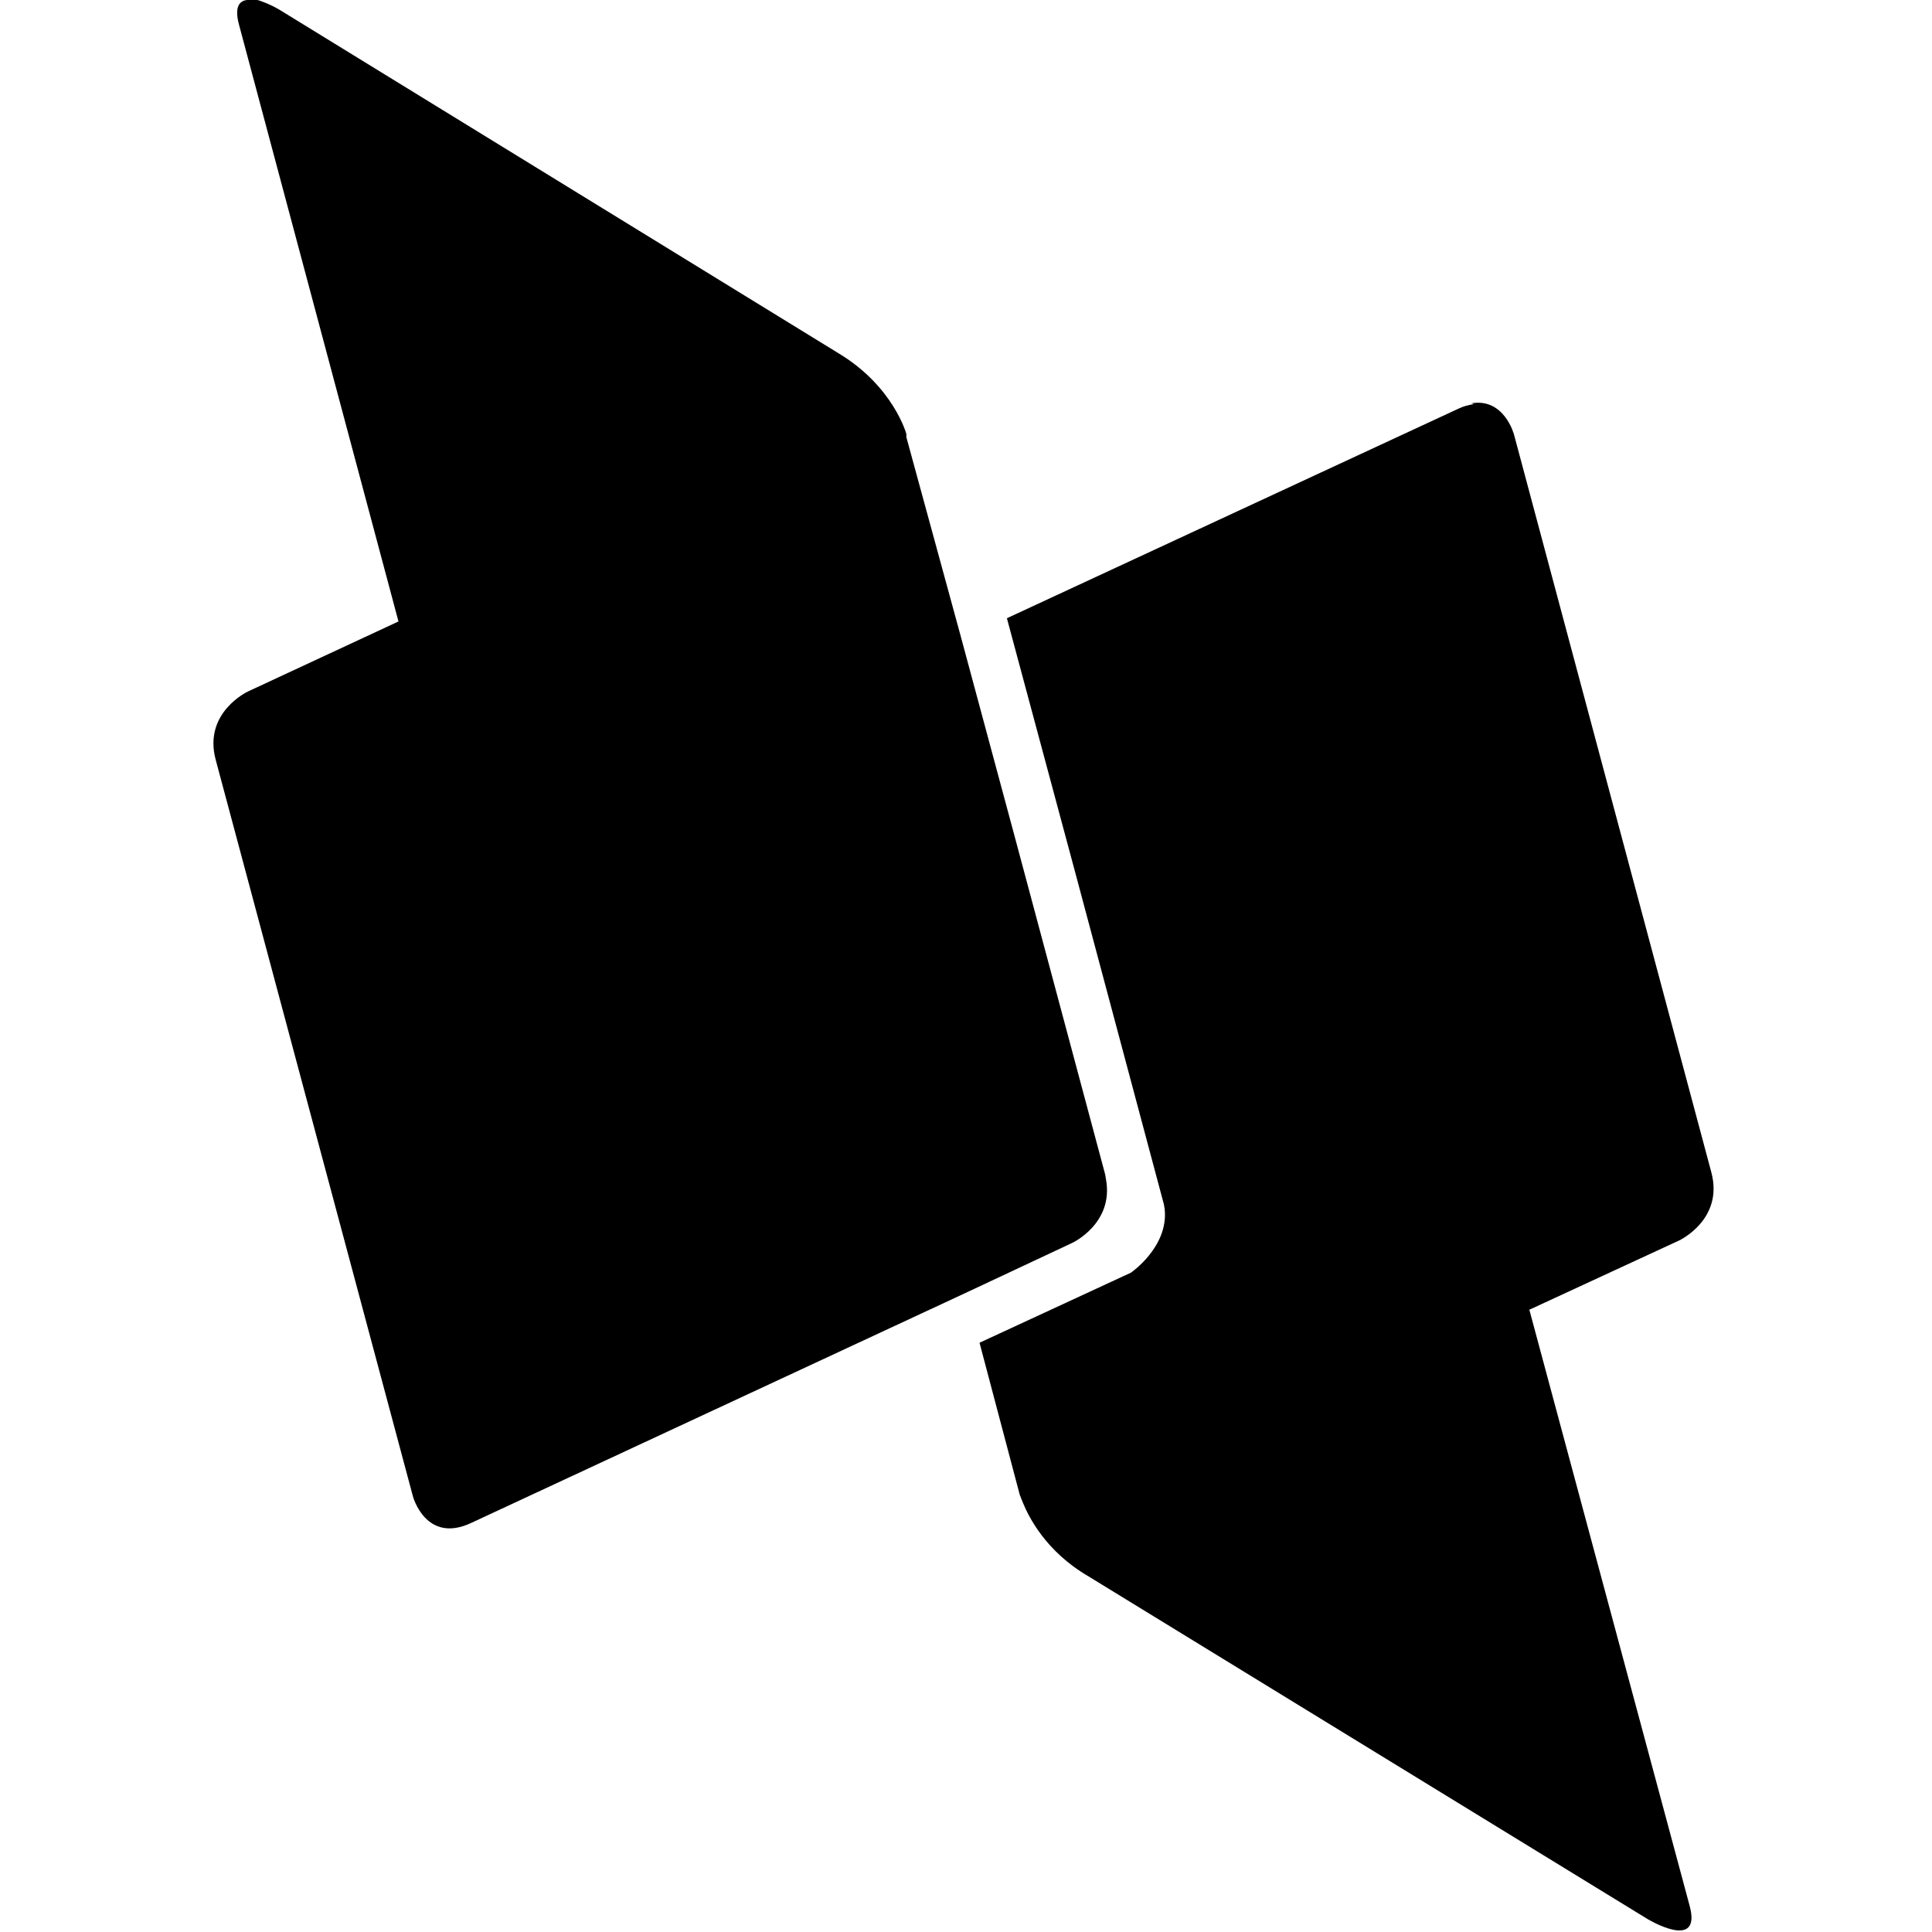 <svg viewBox="0 0 24 24" xmlns="http://www.w3.org/2000/svg"><path d="M3.07 0c-.1.01-.16.092-.1.31l1.98 7.41 -1.87.87s-.56.26-.4.85l2.45 9.15s.16.59.72.33l6.169-2.87 1.3-.61s.52-.24.42-.79l-.01-.06 -1.13-4.22 -.66-2.45 -.68-2.49v-.04s-.16-.59-.84-1L3.47.12c0-.001-.27-.16-.43-.14Zm15.24 5.02h0c-.07.01-.14.03-.2.06l-5.602 2.6 .86 3.2 1.09 4.08 .01.06c.05.47-.42.79-.42.79l-1.88.87 .5 1.89 .04.1c.07.17.28.6.81.91l6.95 4.26s.68.41.52-.17l-1.99-7.4 1.86-.86s.56-.26.4-.85l-2.45-9.16s-.12-.46-.53-.39Z"/></svg>